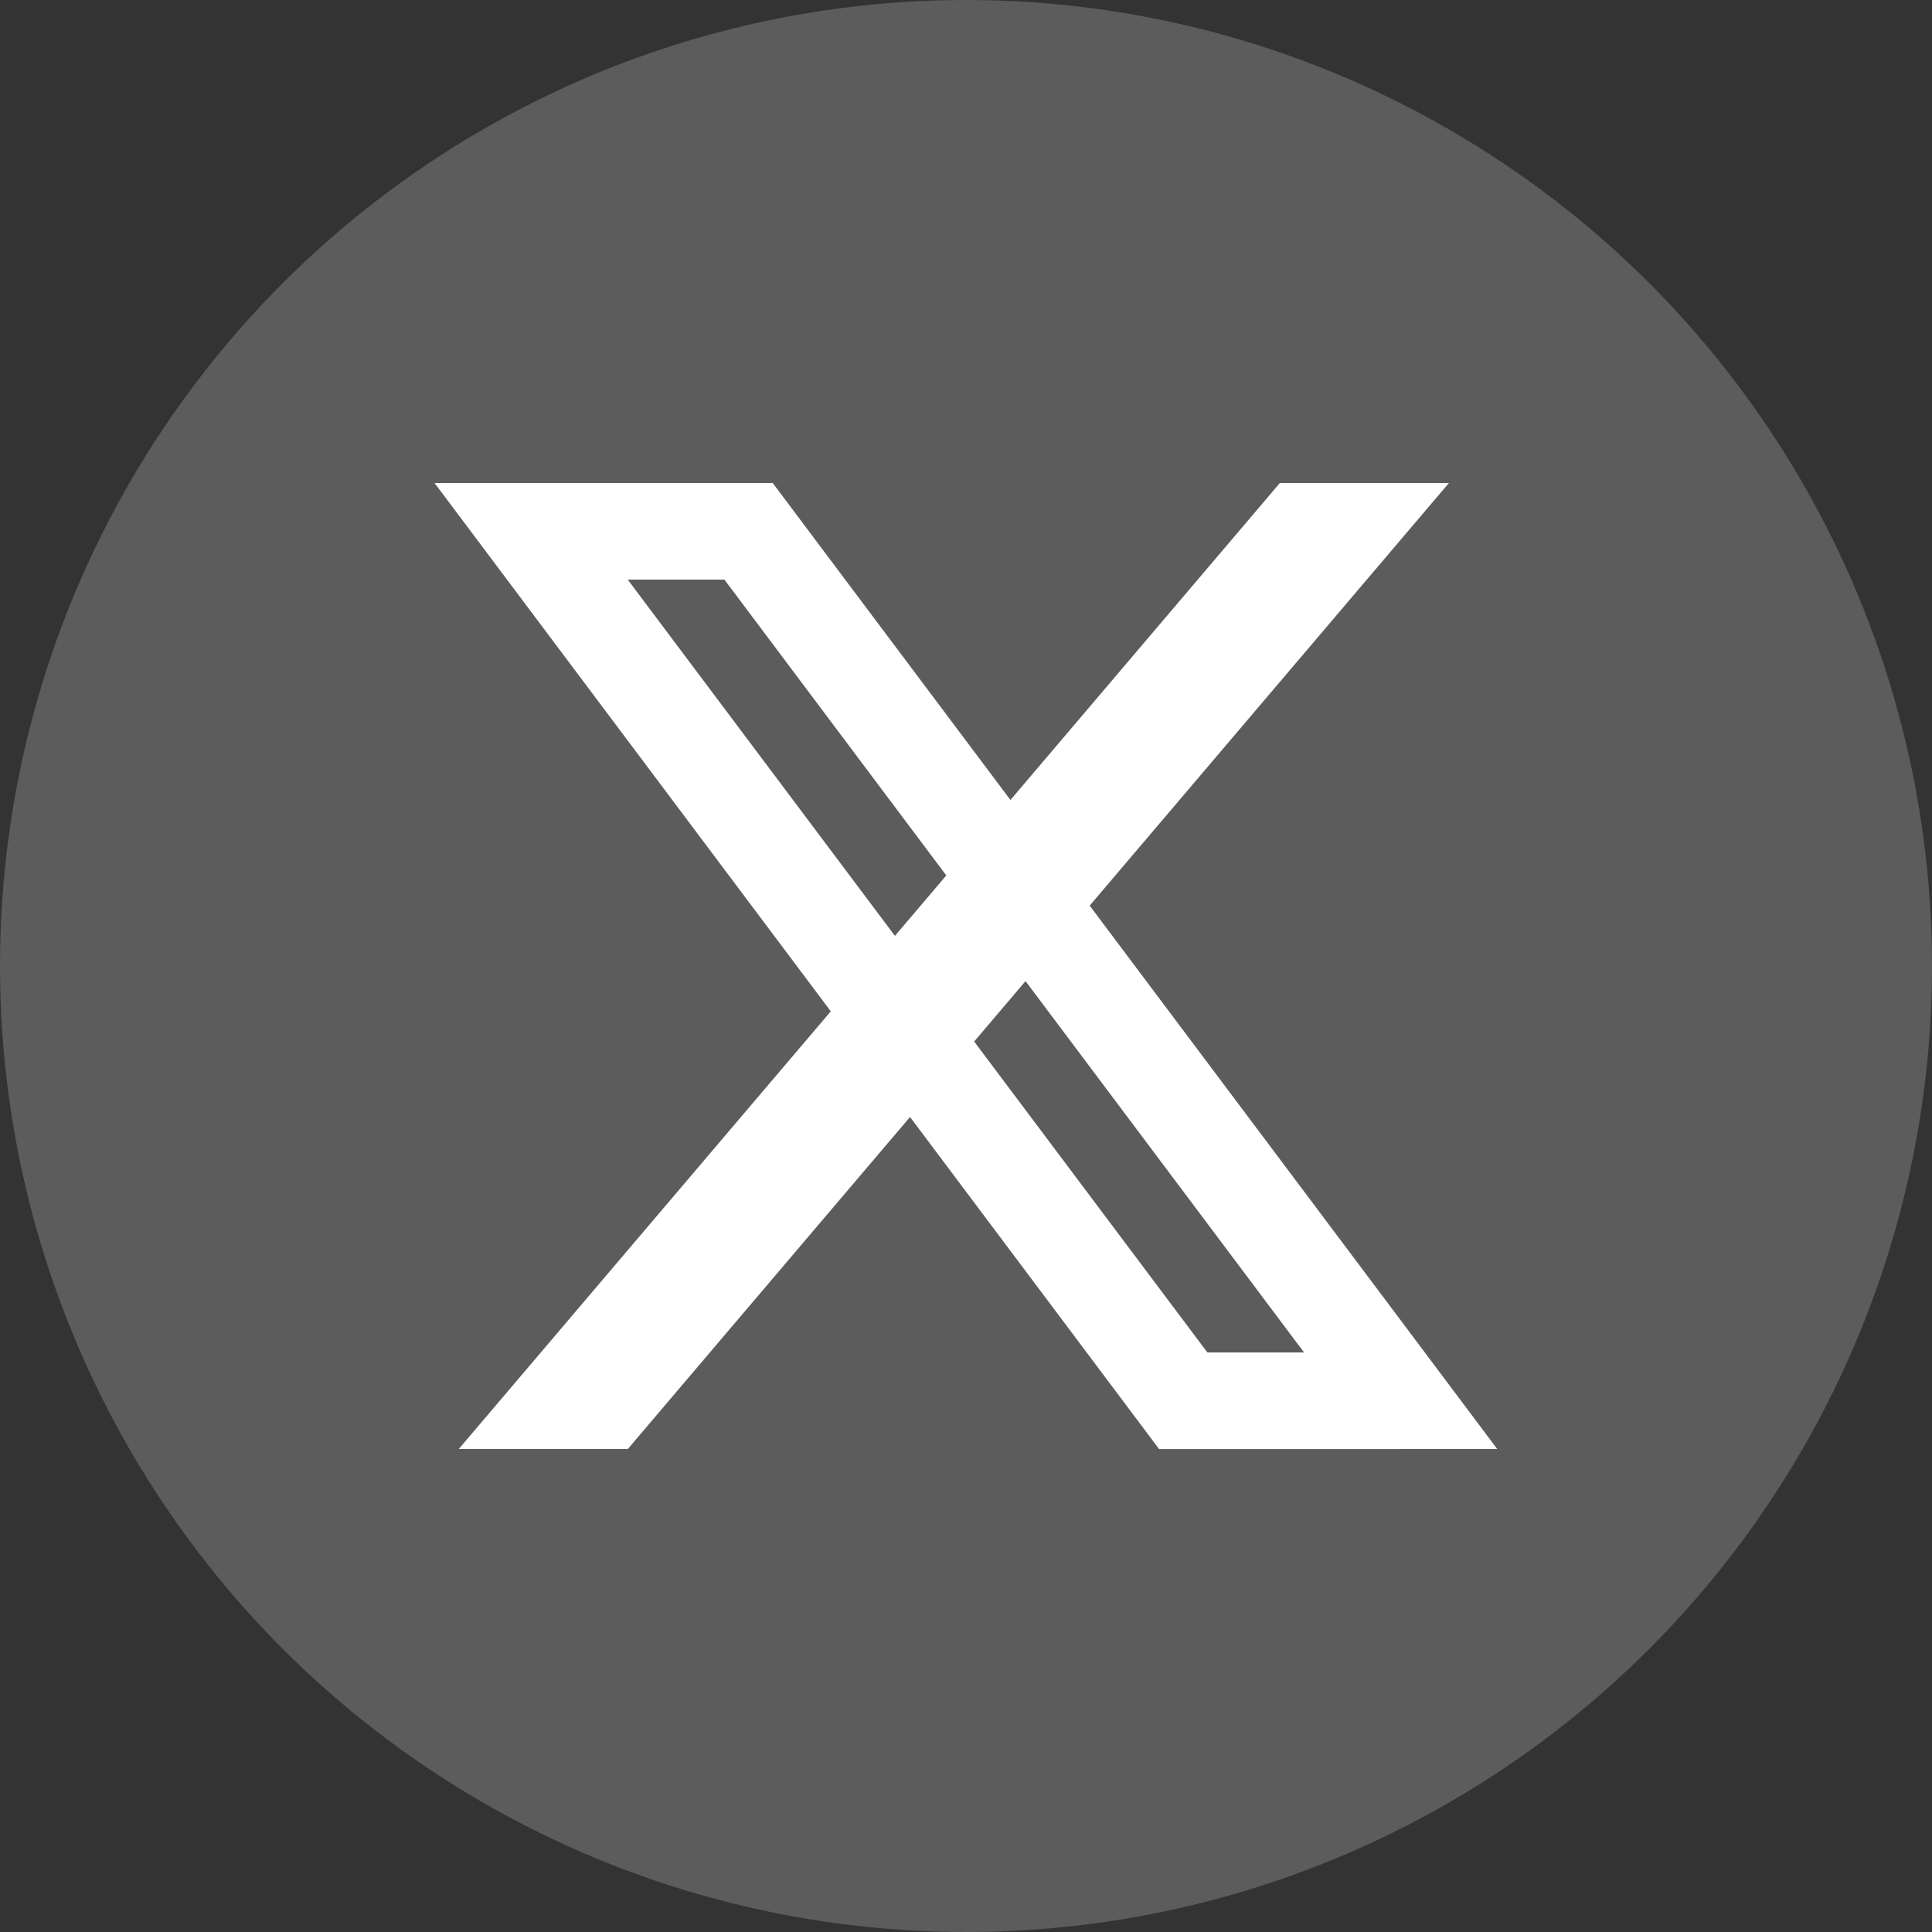 <svg width="24" height="24" viewBox="0 0 24 24" fill="none" xmlns="http://www.w3.org/2000/svg">
<rect x="0" y="0" width="24" height="24" fill="#333333" stroke="none"/>
<circle cx="12" cy="12" r="12" fill="white" fill-opacity="0.2"/>
<path d="M5.398 6H6.898L15.898 18H14.398L5.398 6Z" fill="white"/>
<path d="M8.099 6H9.599L18.599 18H17.099L8.099 6Z" fill="white"/>
<path d="M6.599 6H9.599V7.2H6.599V6Z" fill="white"/>
<path d="M14.398 18.001H17.398V16.801H14.398V18.001Z" fill="white"/>
<path d="M15.899 6H17.999L7.799 18H5.699L15.899 6Z" fill="white"/>
</svg>
